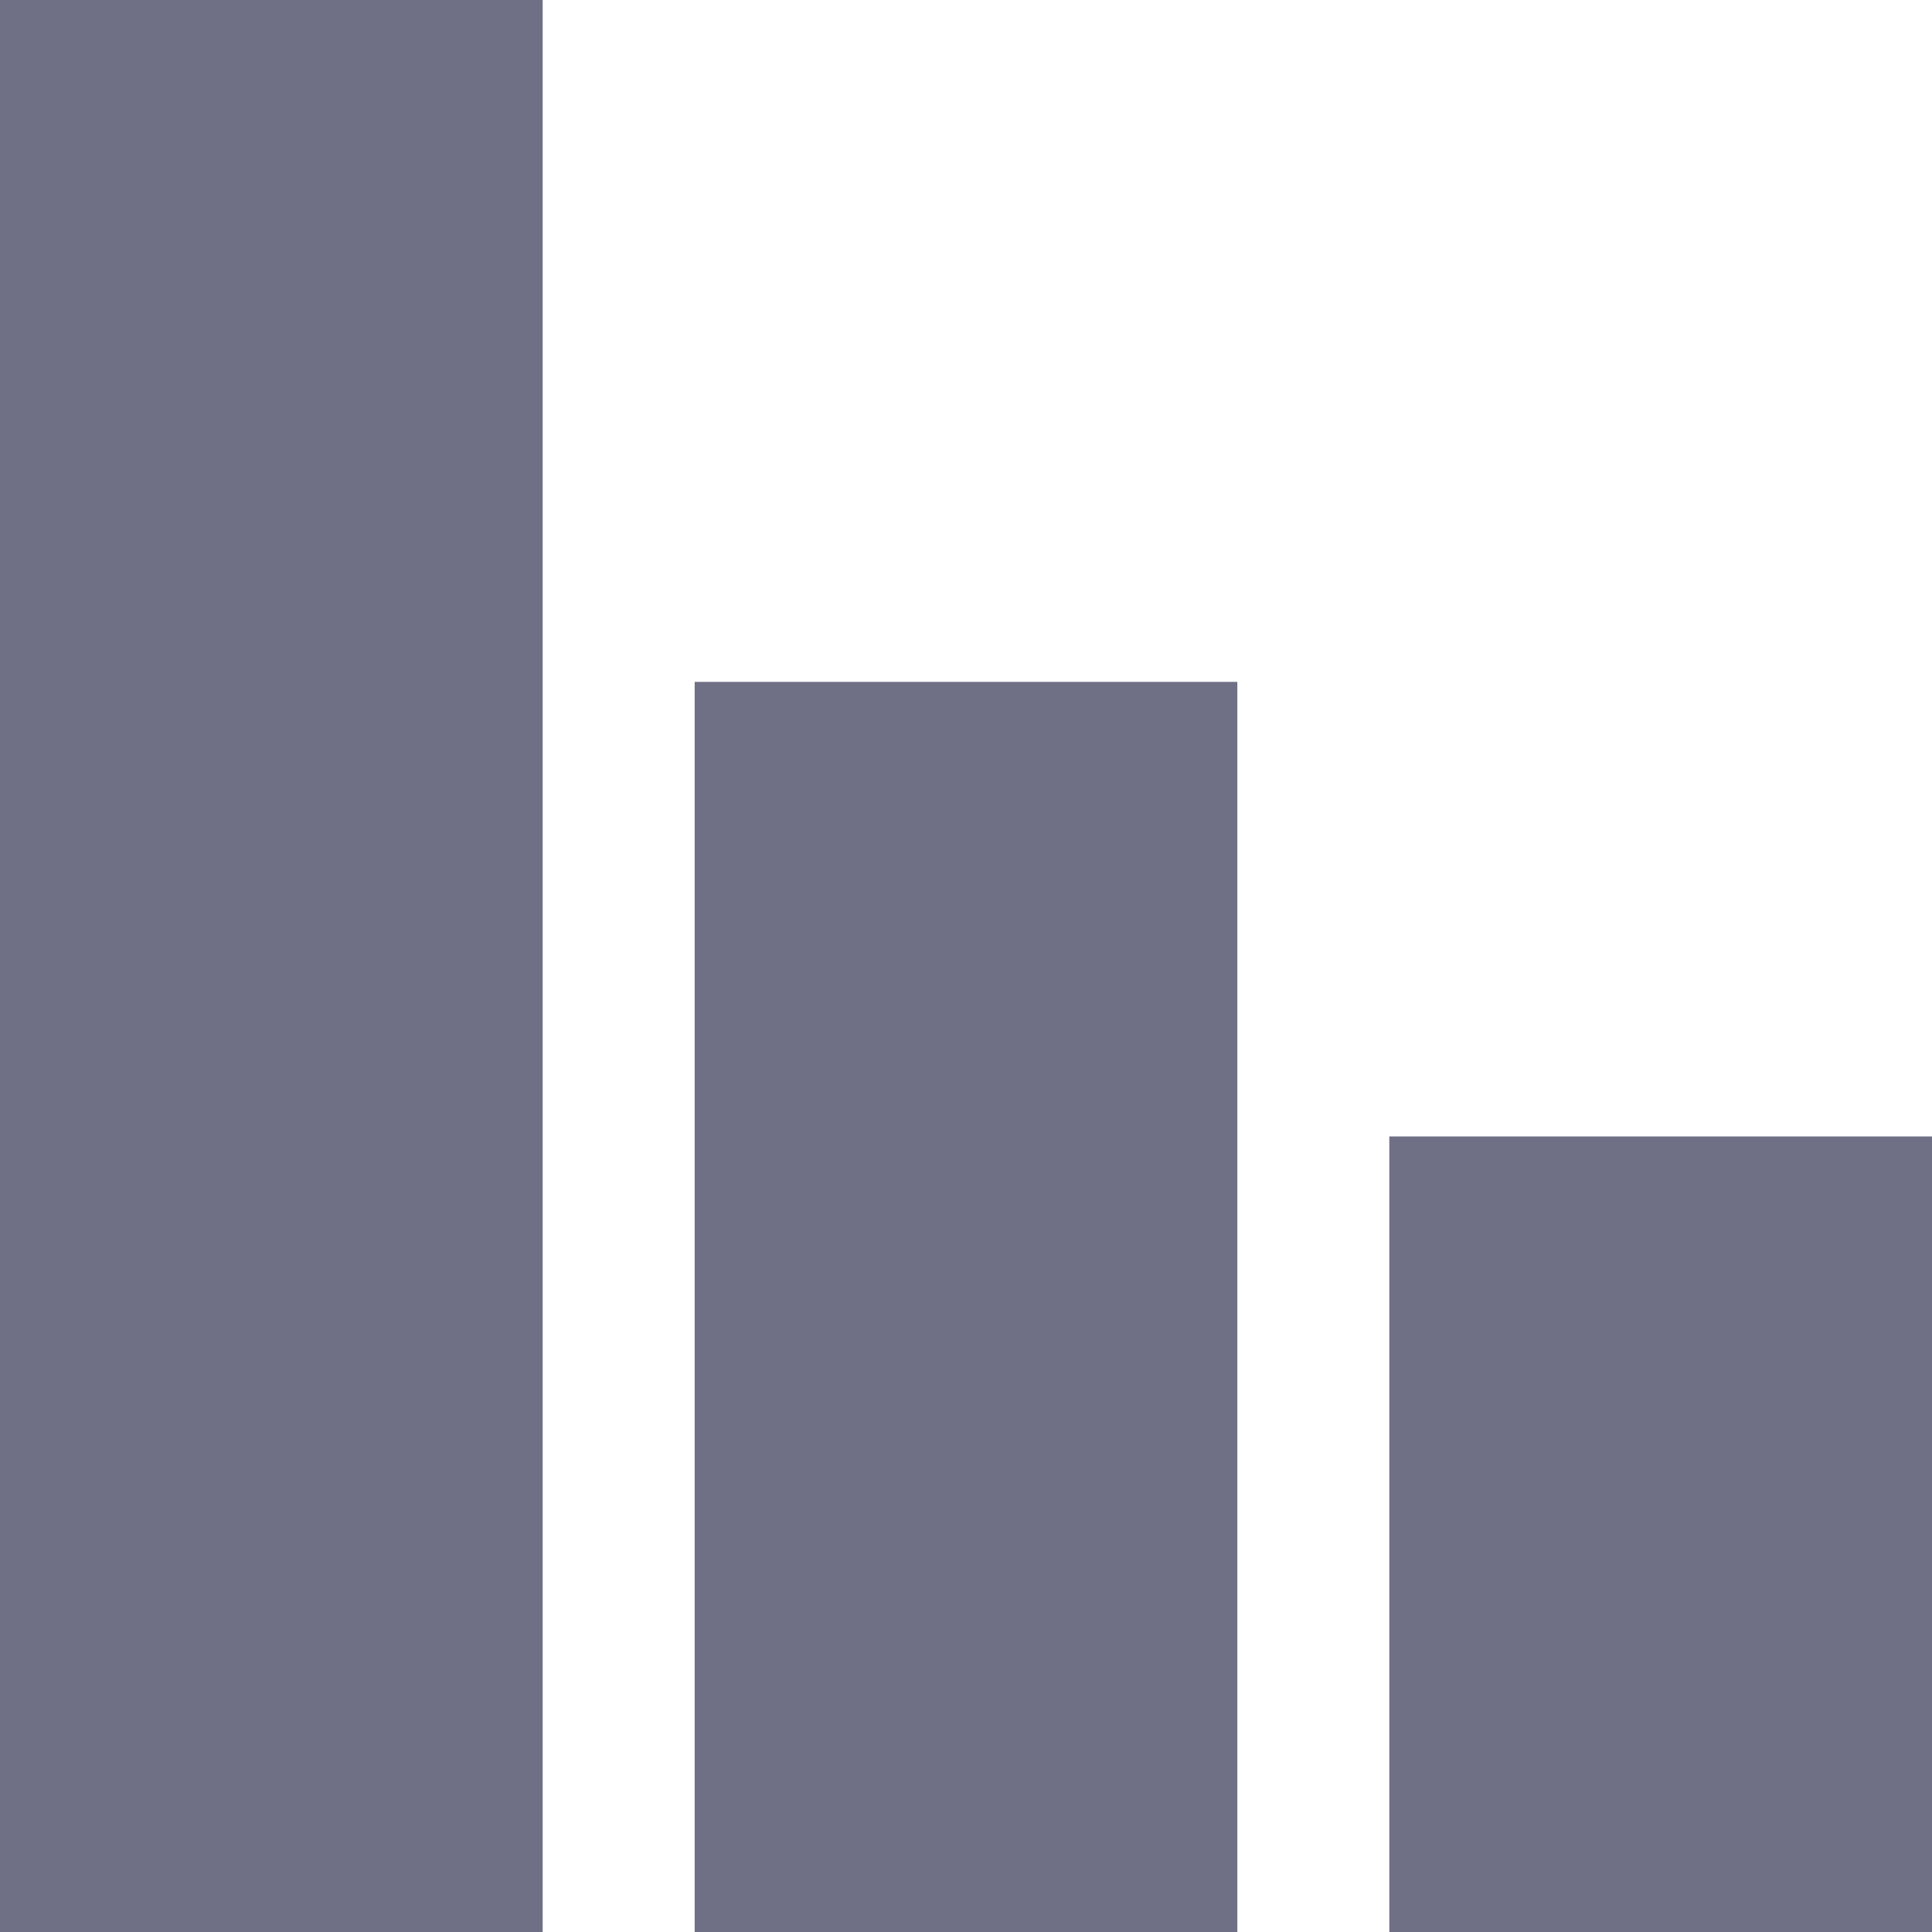<svg width="18" height="18" viewBox="0 0 18 18" fill="none" xmlns="http://www.w3.org/2000/svg">
<path d="M5.056 0H0V18H5.056V0Z" fill="#6F6F85"/>
<path d="M11.528 6.353H6.472V18H11.528V6.353Z" fill="#6F6F85"/>
<path d="M18 10.588H12.944V18H18V10.588Z" fill="#6F6F85"/>
</svg>
